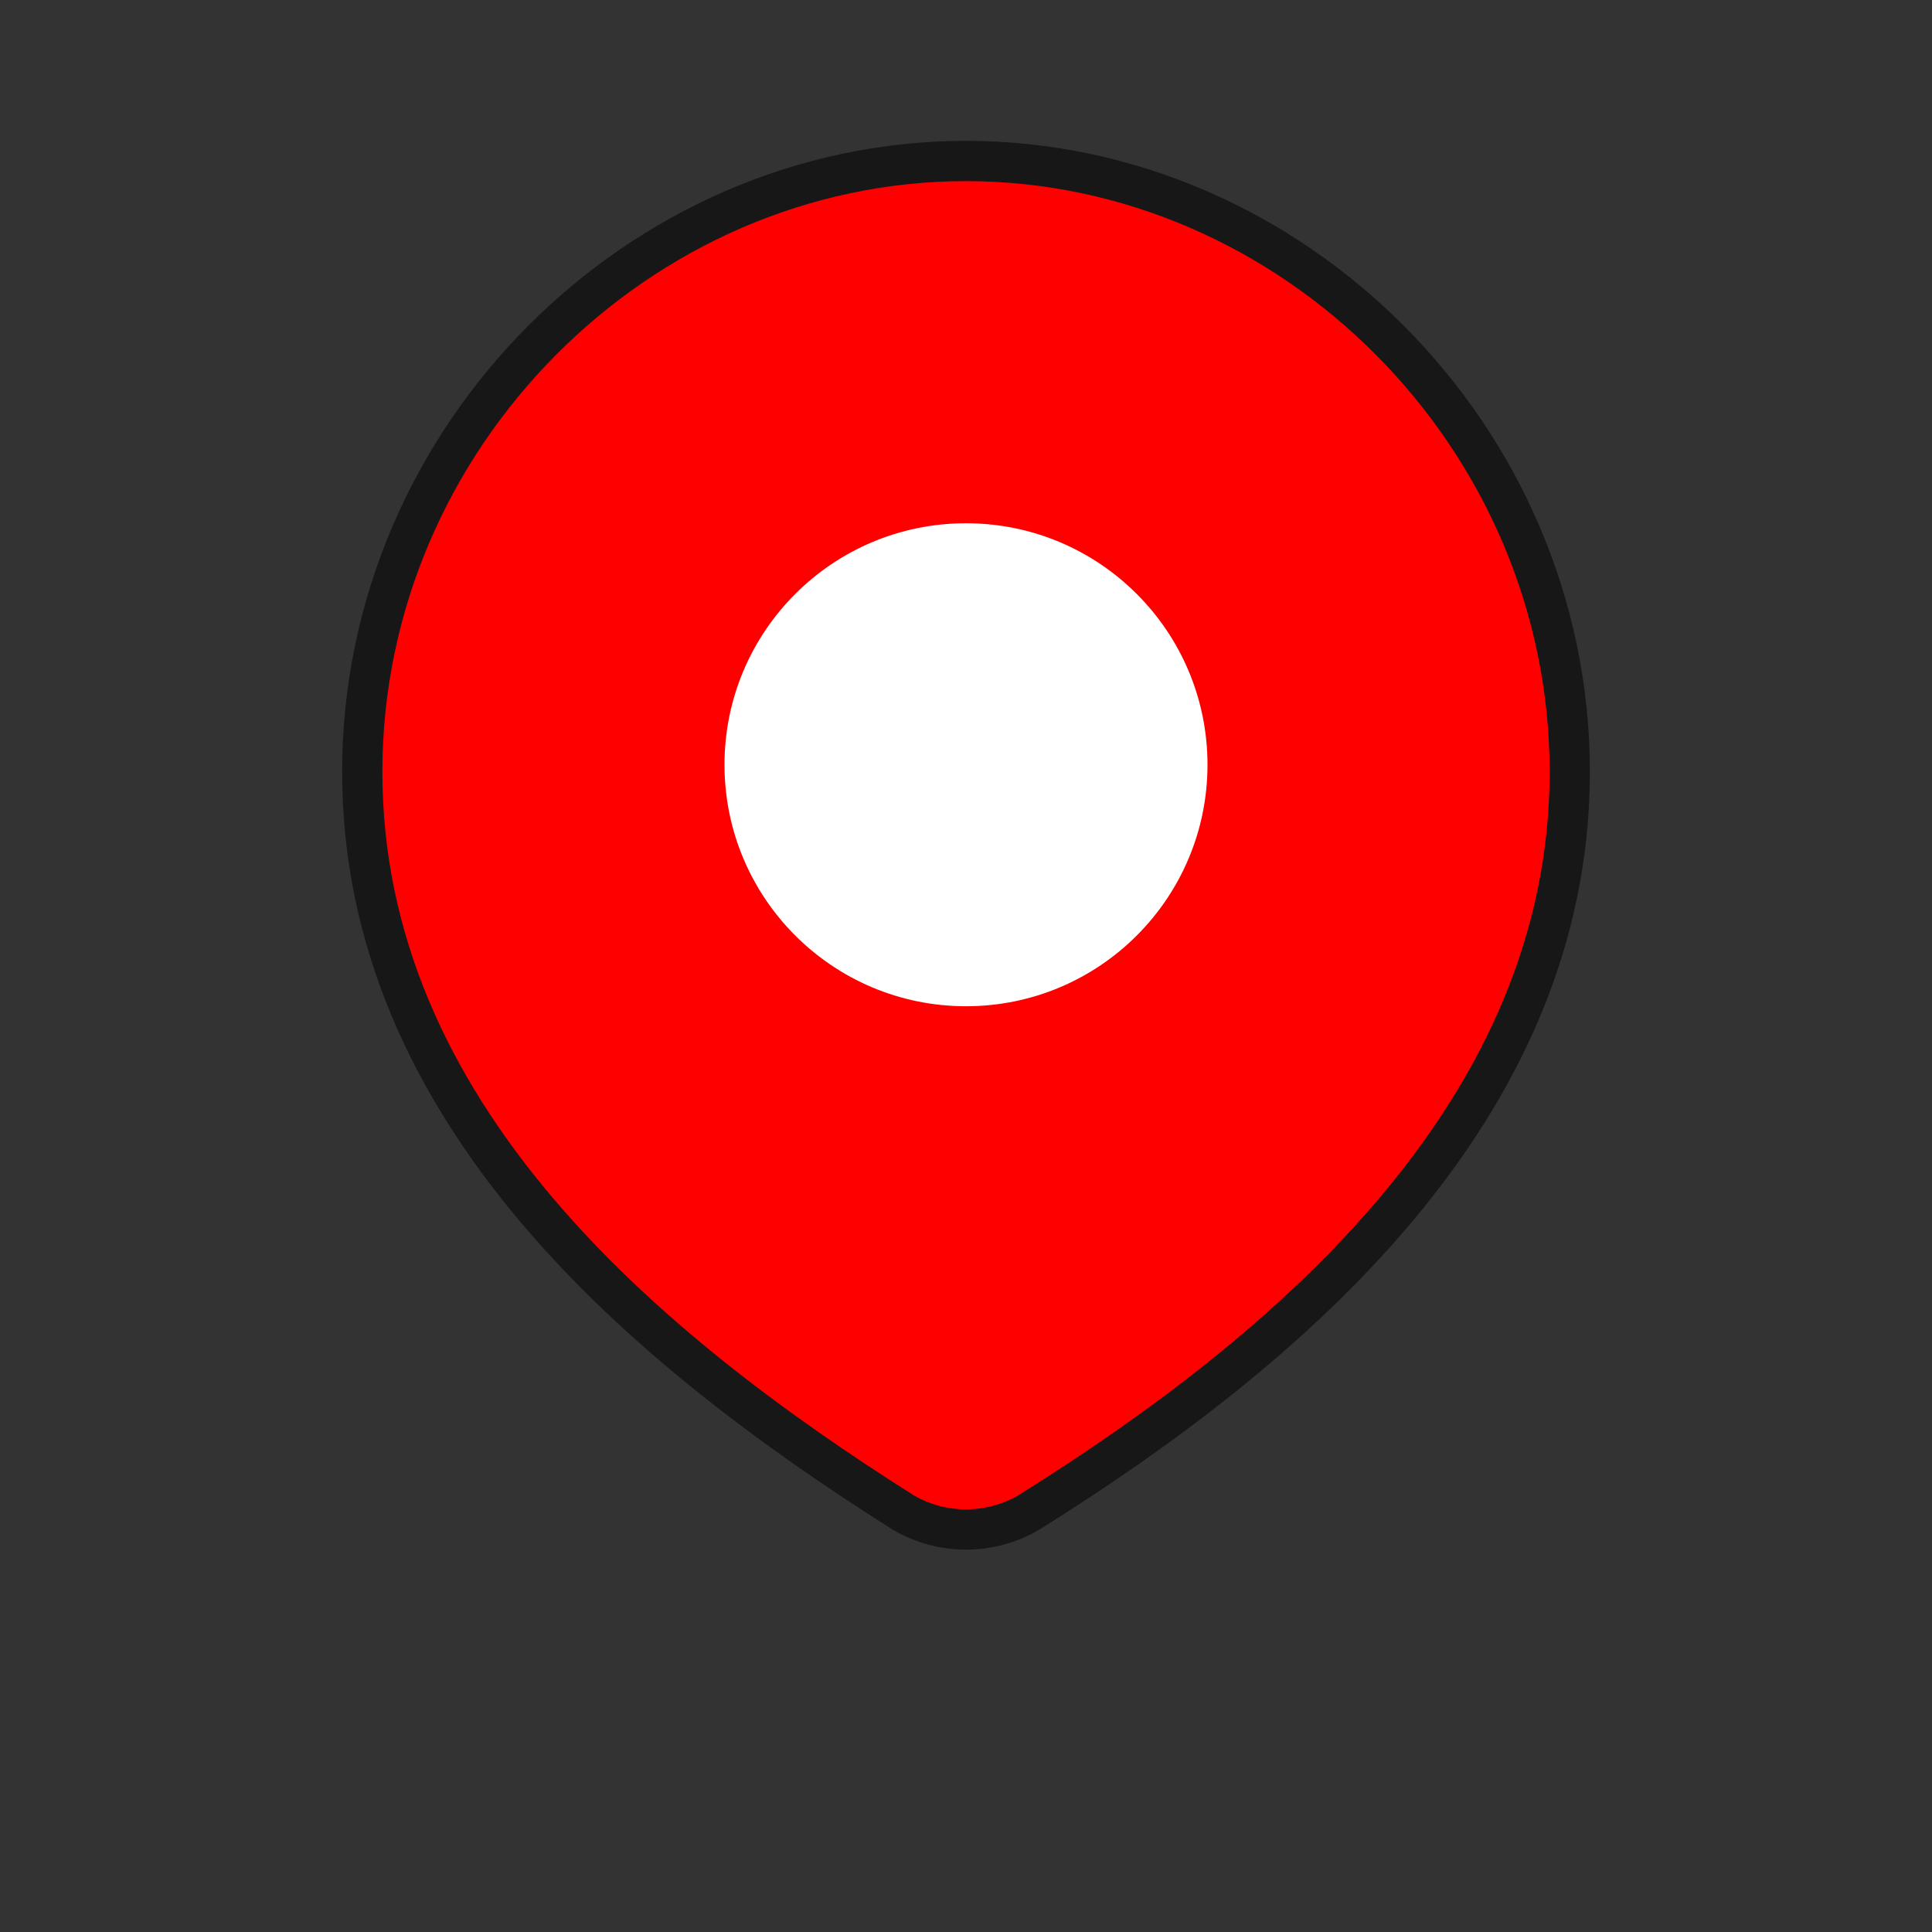 <svg xmlns="http://www.w3.org/2000/svg" viewBox="0 0 24 24" width="24" height="24" color="#171717" fill="none">
    <rect x="0" y="0" width="24" height="24" fill="#333333" stroke="none"/>
    <path d="M12 2C16.059 2 19.5 5.428 19.5 9.587C19.5 13.812 16.003 16.777 12.773 18.793C12.537 18.929 12.271 19 12 19C11.729 19 11.463 18.929 11.227 18.793C8.003 16.757 4.5 13.827 4.5 9.587C4.5 5.428 7.941 2 12 2Z" stroke="currentColor" stroke-width="0.5" fill="red" />
    <path d="M15 9.5C15 11.157 13.657 12.5 12 12.5C10.343 12.5 9 11.157 9 9.5C9 7.843 10.343 6.5 12 6.5C13.657 6.5 15 7.843 15 9.5Z" stroke="currentColor" stroke-width="0" fill="#fff" />
    <!-- <path d="M18 20C18 21.1046 15.3137 22 12 22C8.68629 22 6 21.1046 6 20" stroke="currentColor" stroke-width="1.5" stroke-linecap="round" /> -->
</svg>